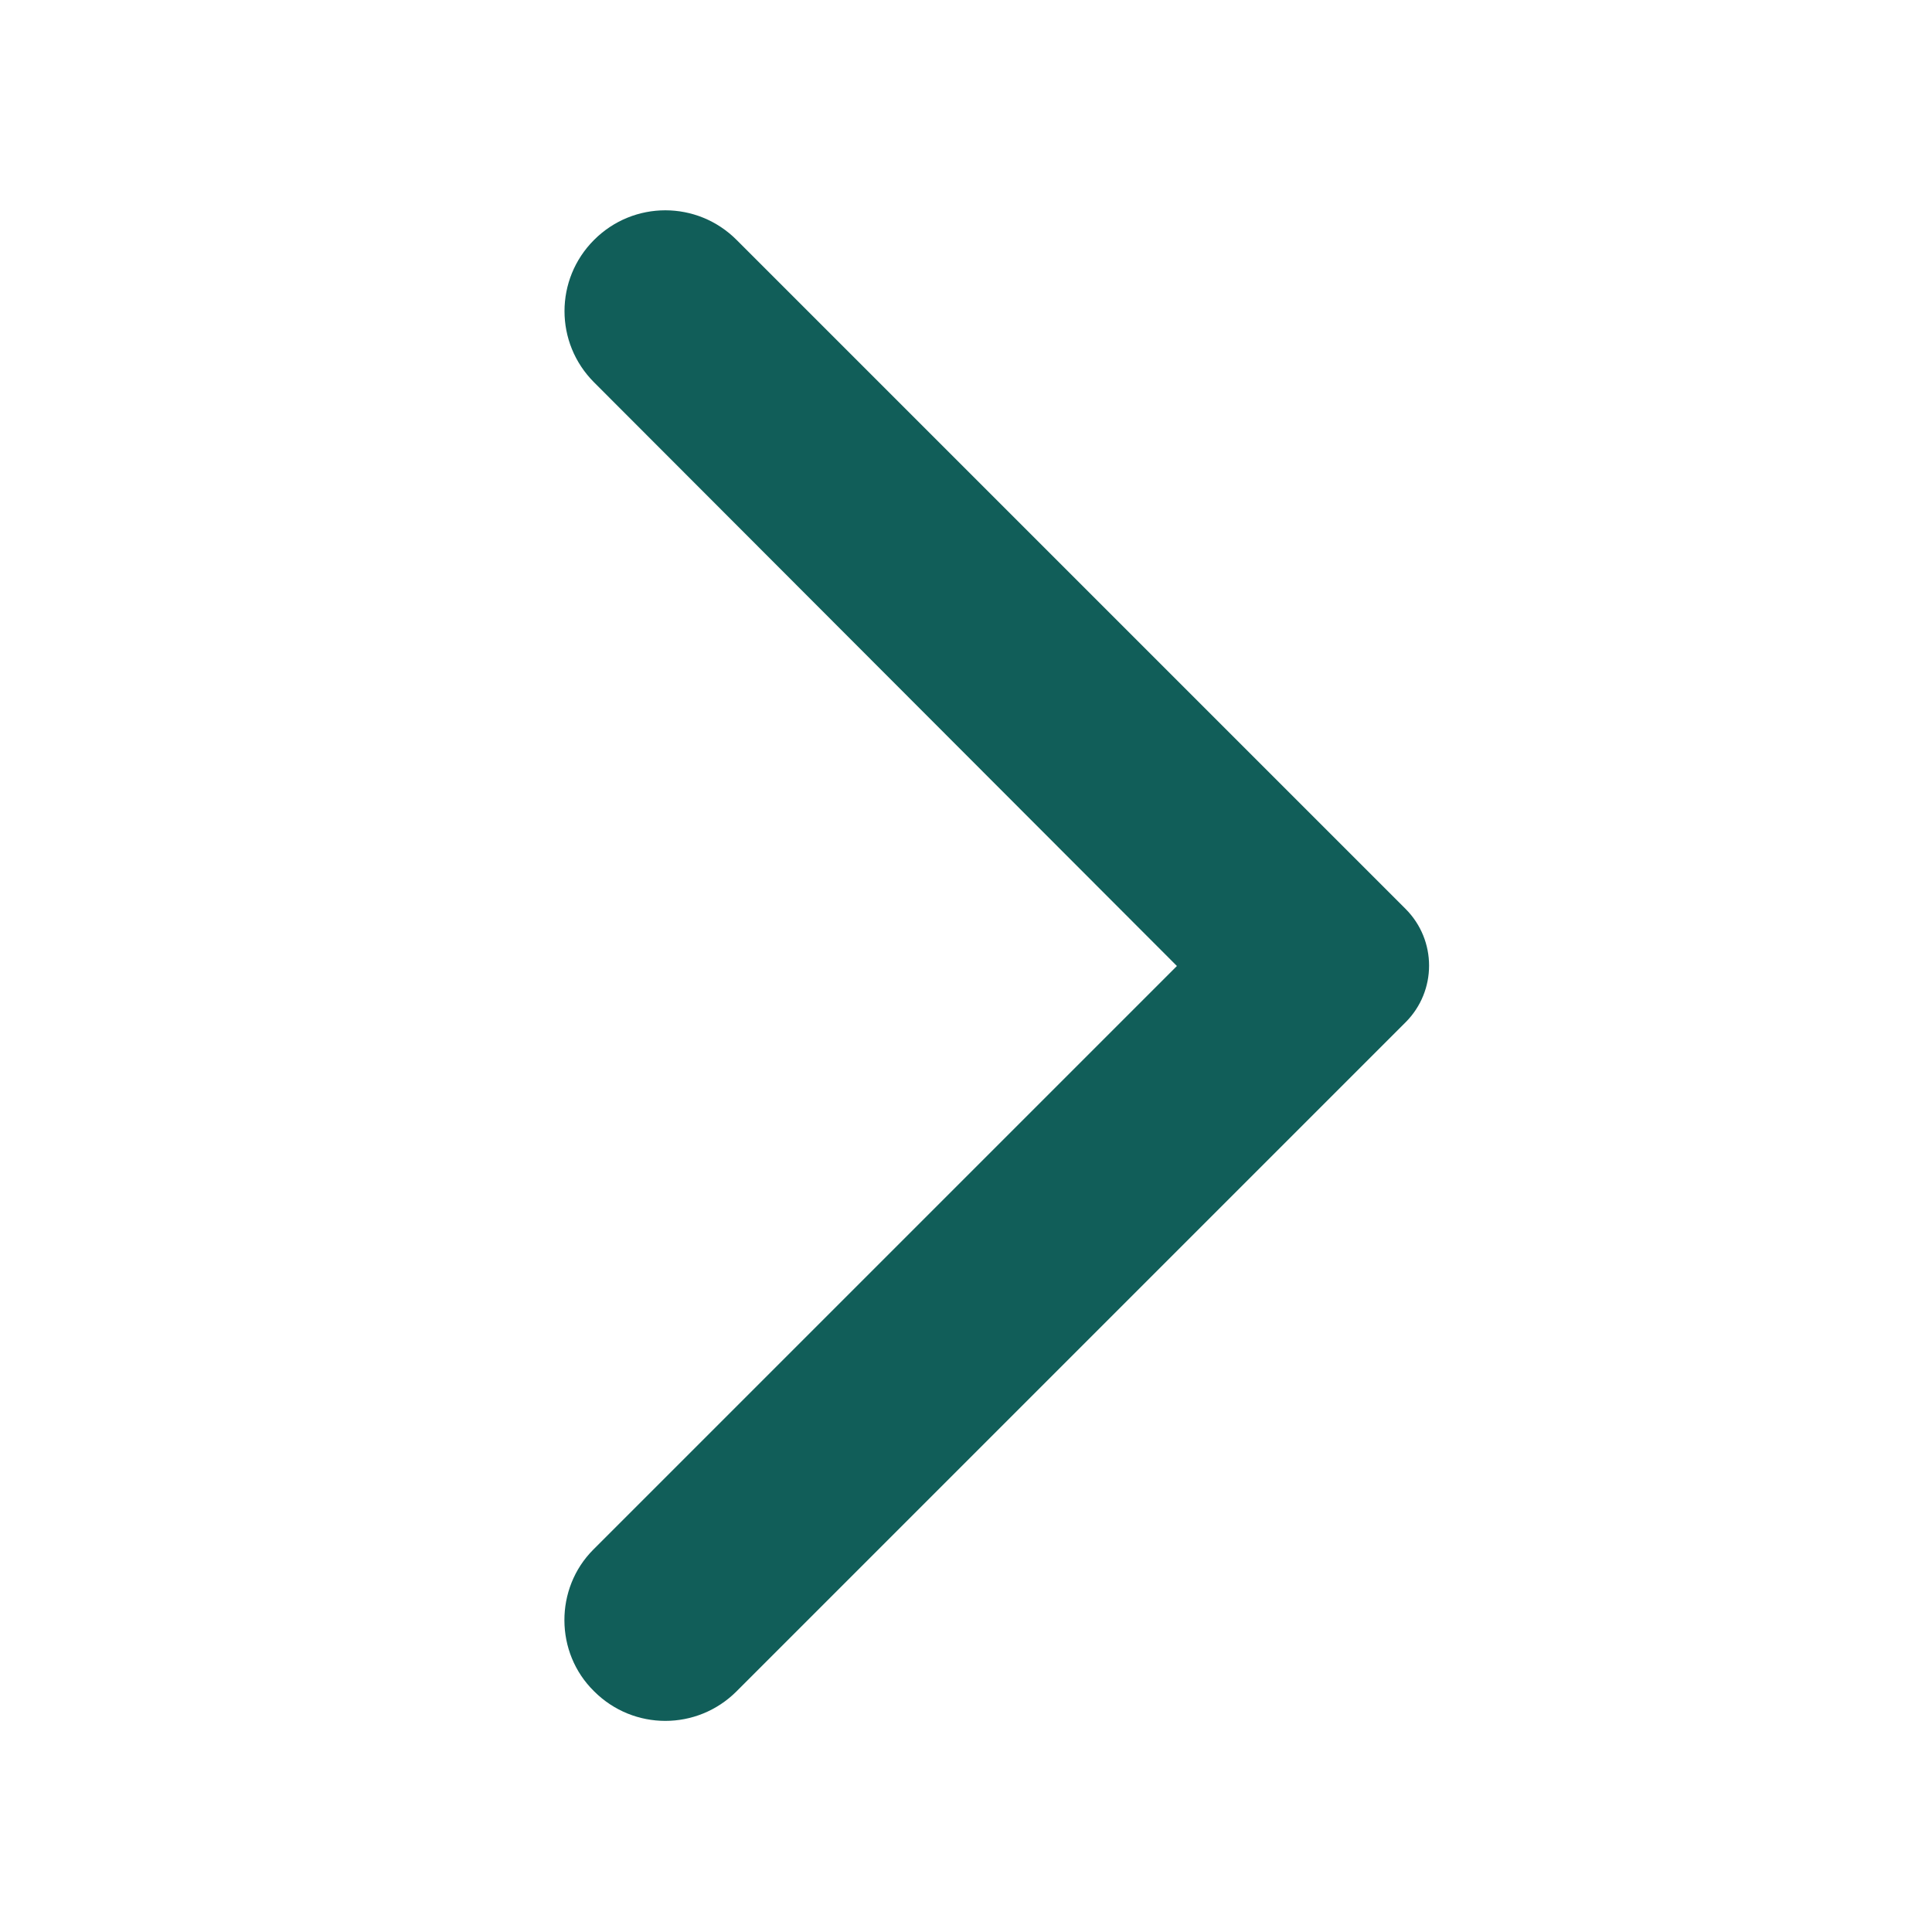 <svg xmlns="http://www.w3.org/2000/svg" height="24" viewBox="0 0 24 24" width="24">
    <path d="M24 24H0V0h24v24z" fill="none" opacity=".87"/>
    <path d="M7.38 21.01c.49.49 1.28.49 1.77 0l8.31-8.31c.39-.39.39-1.02 0-1.41L9.15 2.98c-.49-.49-1.28-.49-1.77 0s-.49 1.28 0 1.77L14.62 12l-7.25 7.25c-.48.48-.48 1.28.01 1.76z" fill="#115e59"/>
</svg>